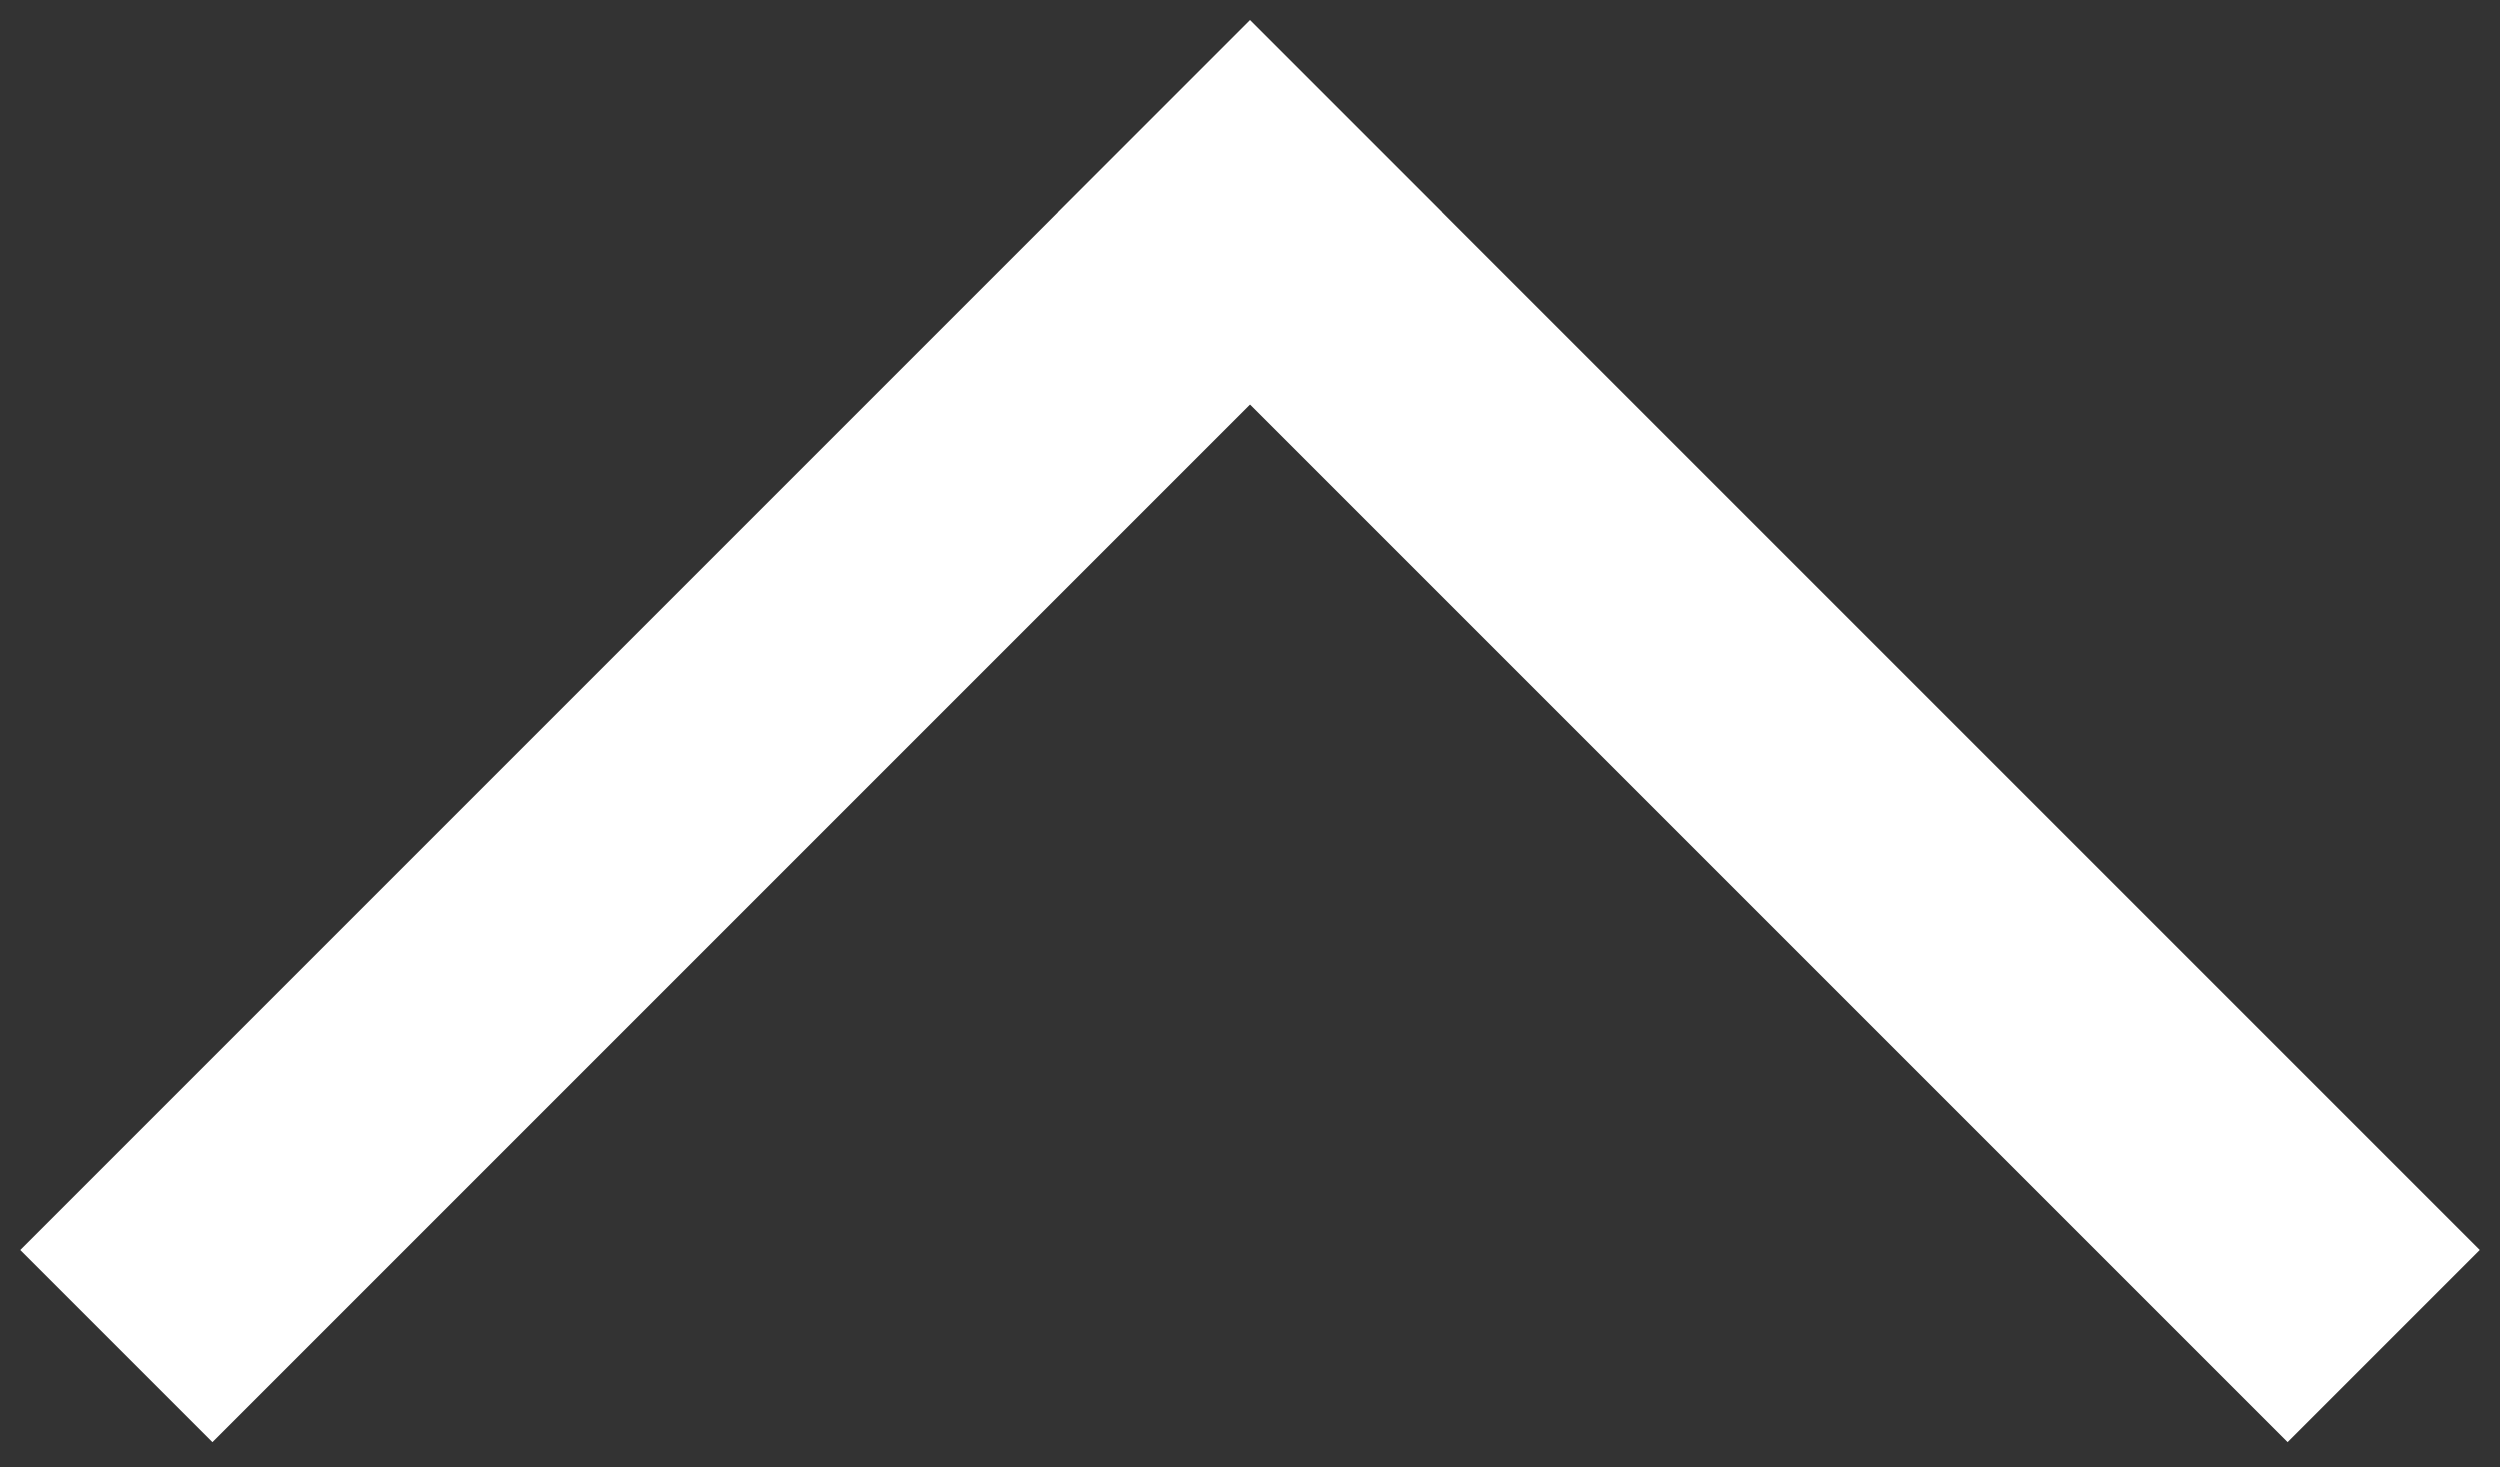 <svg width="46" height="27" viewBox="0 0 46 27" fill="none" xmlns="http://www.w3.org/2000/svg">
<rect x="0" y="0" width="46" height="27" fill="#333333" stroke="none"/>
<rect x="0.373" y="23" width="32" height="5" transform="rotate(-45 0.373 23)" fill="white"/>
<rect x="42.092" y="26.535" width="32" height="5" transform="rotate(-135 42.092 26.535)" fill="white"/>
</svg>
